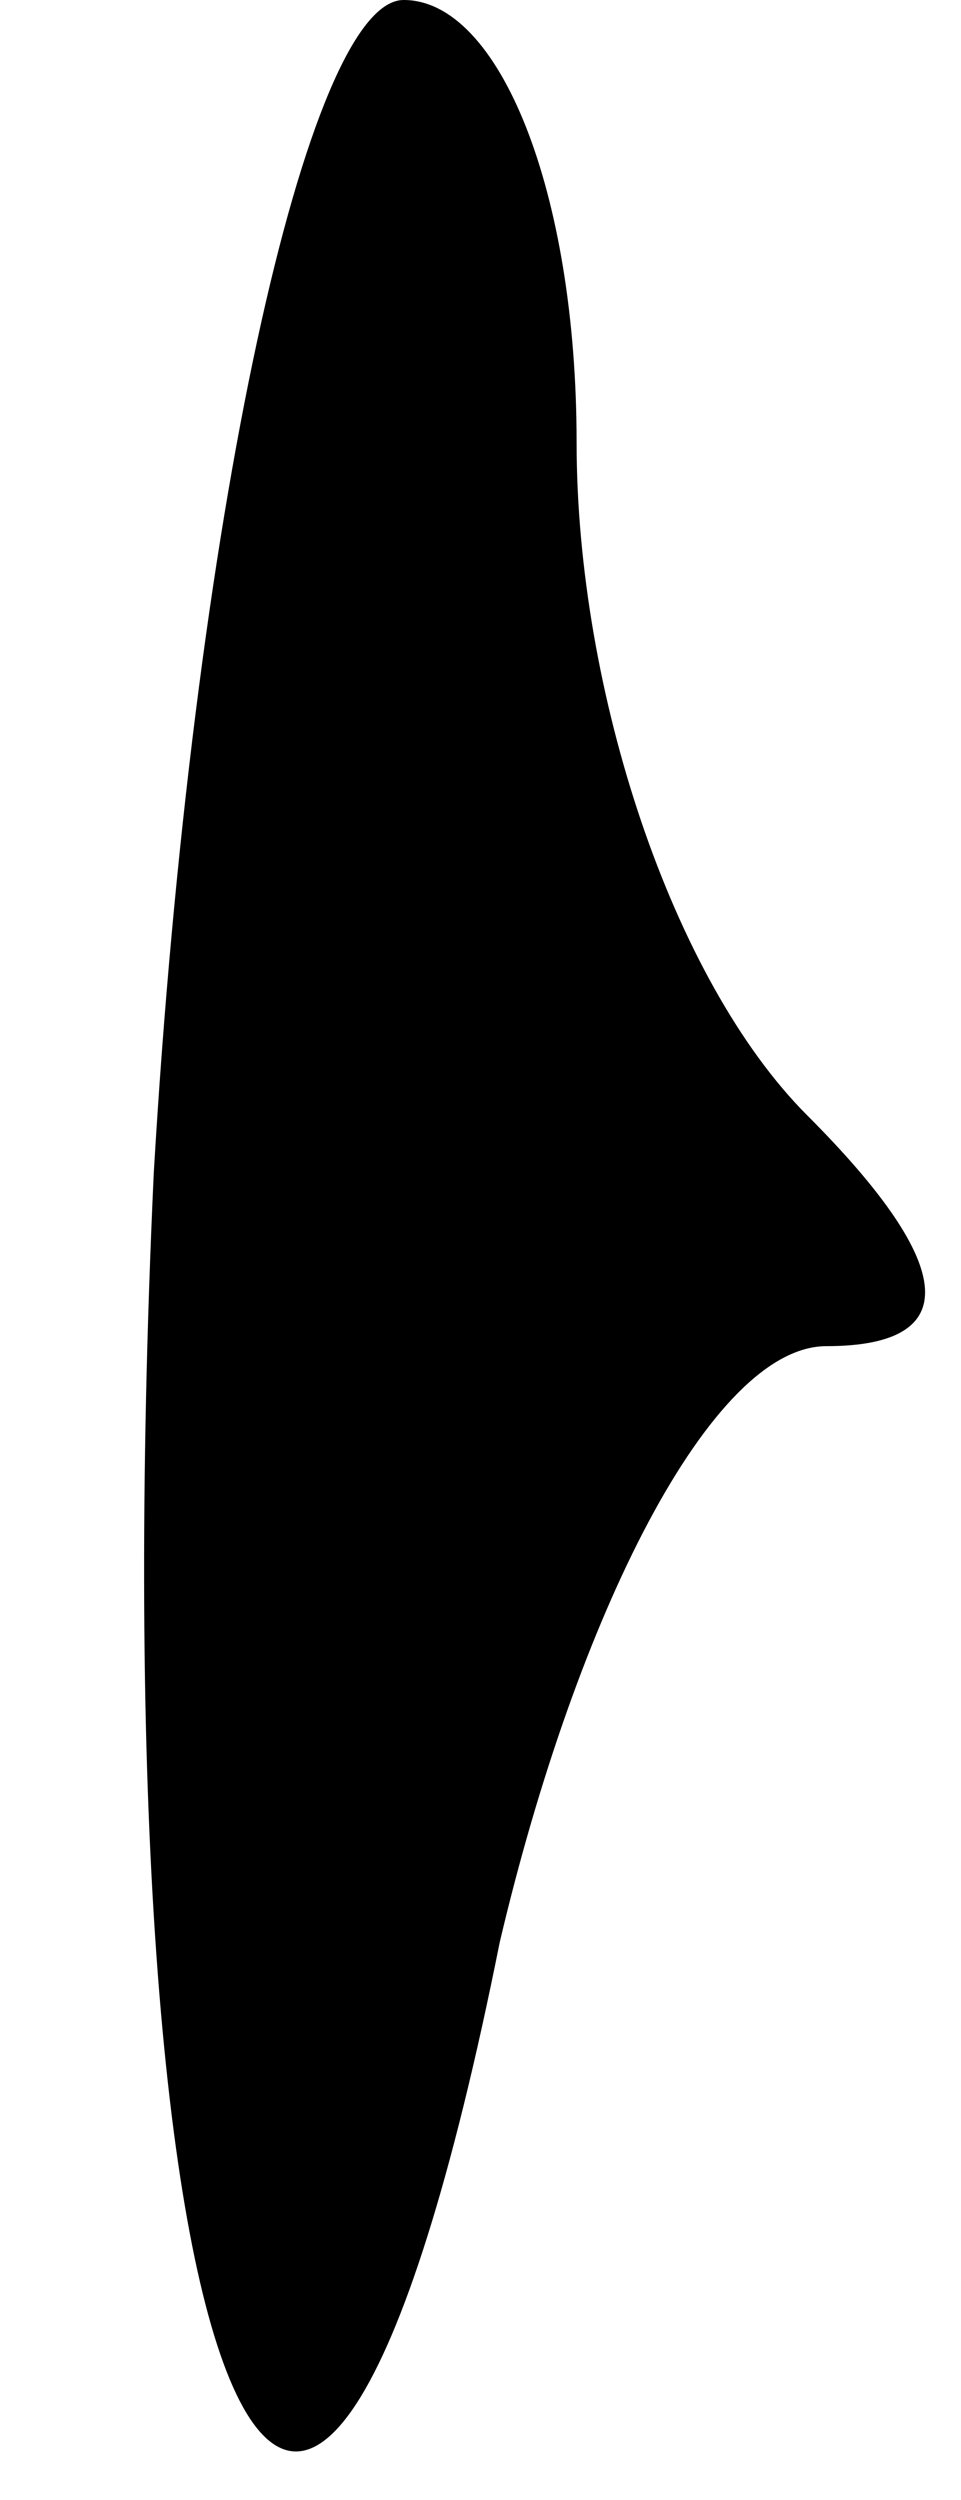 <?xml version="1.0" standalone="no"?>
<!DOCTYPE svg PUBLIC "-//W3C//DTD SVG 20010904//EN"
 "http://www.w3.org/TR/2001/REC-SVG-20010904/DTD/svg10.dtd">
<svg version="1.0" xmlns="http://www.w3.org/2000/svg"
 width="5pt" height="13pt" viewBox="0 0 5 13"
 preserveAspectRatio="xMidYMid meet">
<g transform="translate(0,13) scale(0.1,-0.1)"
fill="#000000" stroke="none">
<path fill="#000000" stroke="none" d="M8 69 c-3 -65 8 -90 18 -40 4 17 11 31
17 31 7 0 7 4 -1 12 -7 7 -12 22 -12 35 0 13 -4 23 -9 23 -5 0 -11 -27 -13
-61z"/>
</g>
</svg>

